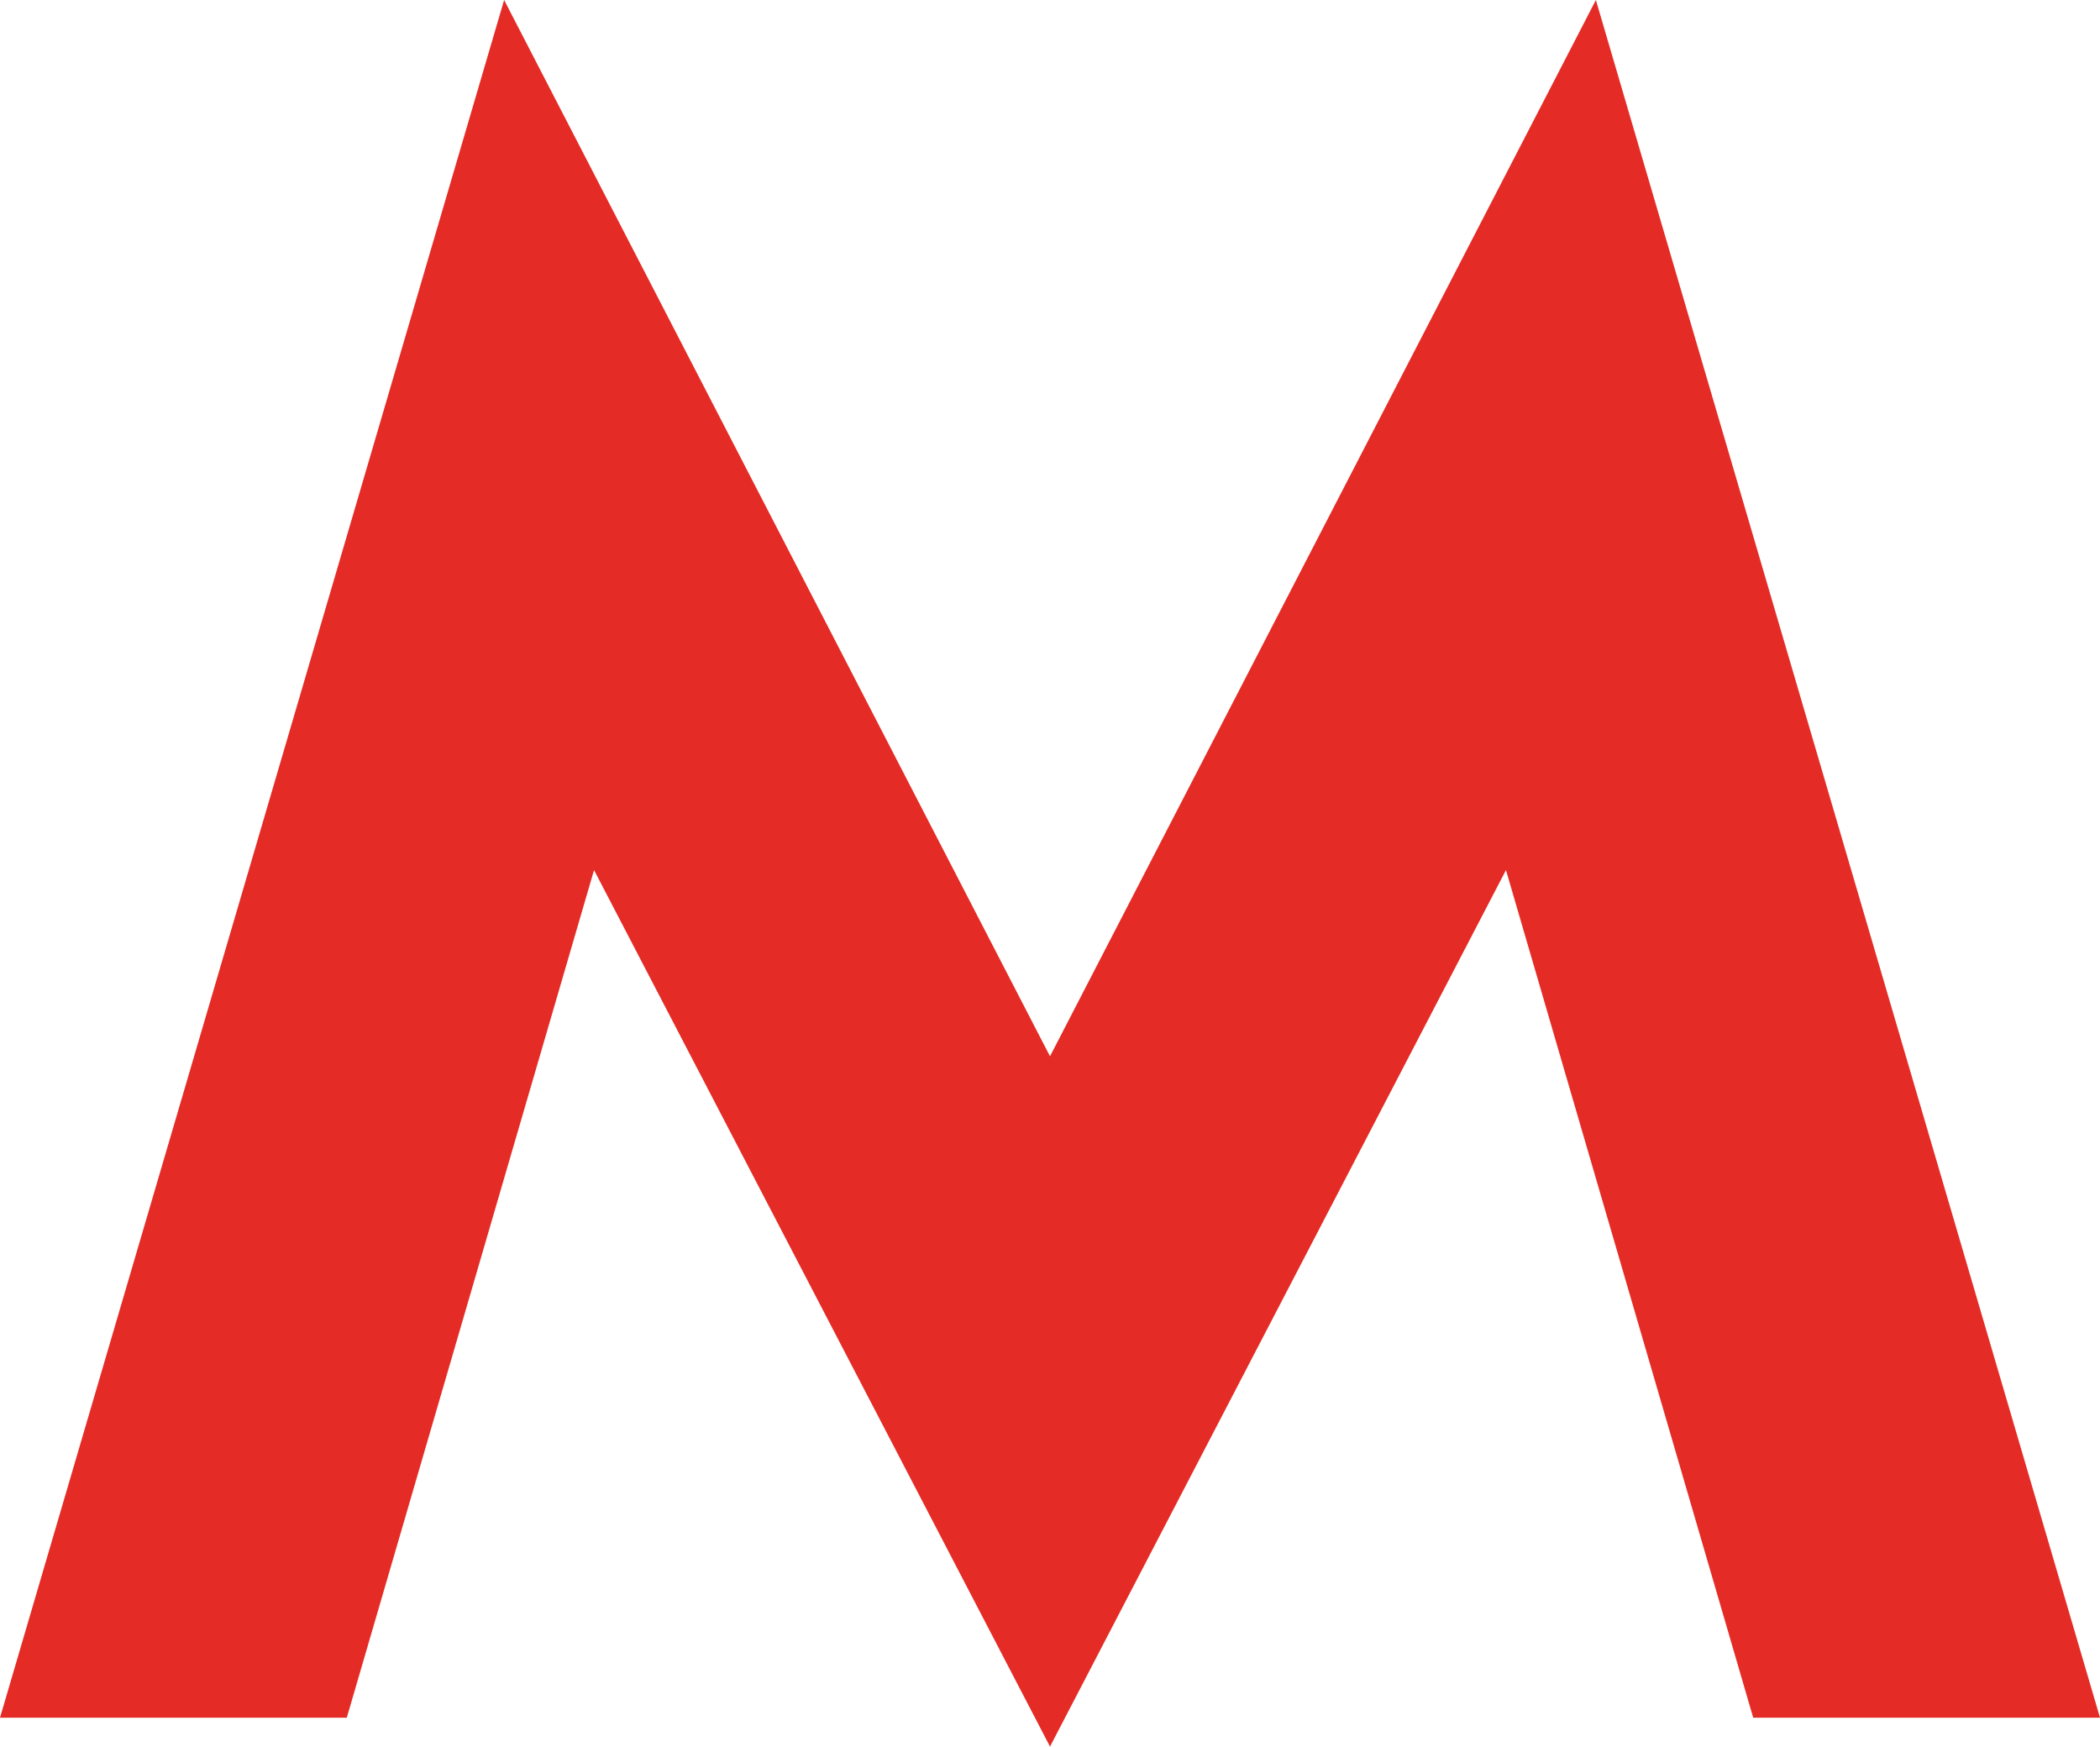 <svg version="1.1" viewBox="0 0 65.4 54.4" xmlns="http://www.w3.org/2000/svg">
  <path d="m32.7 54.4-14.2-27.3-7.7 26.4h-10.8l15.7-53.5 17 32.9 17-32.9 15.7 53.5h-10.8l-7.7-26.4z" fill="#e42b25" />
</svg>